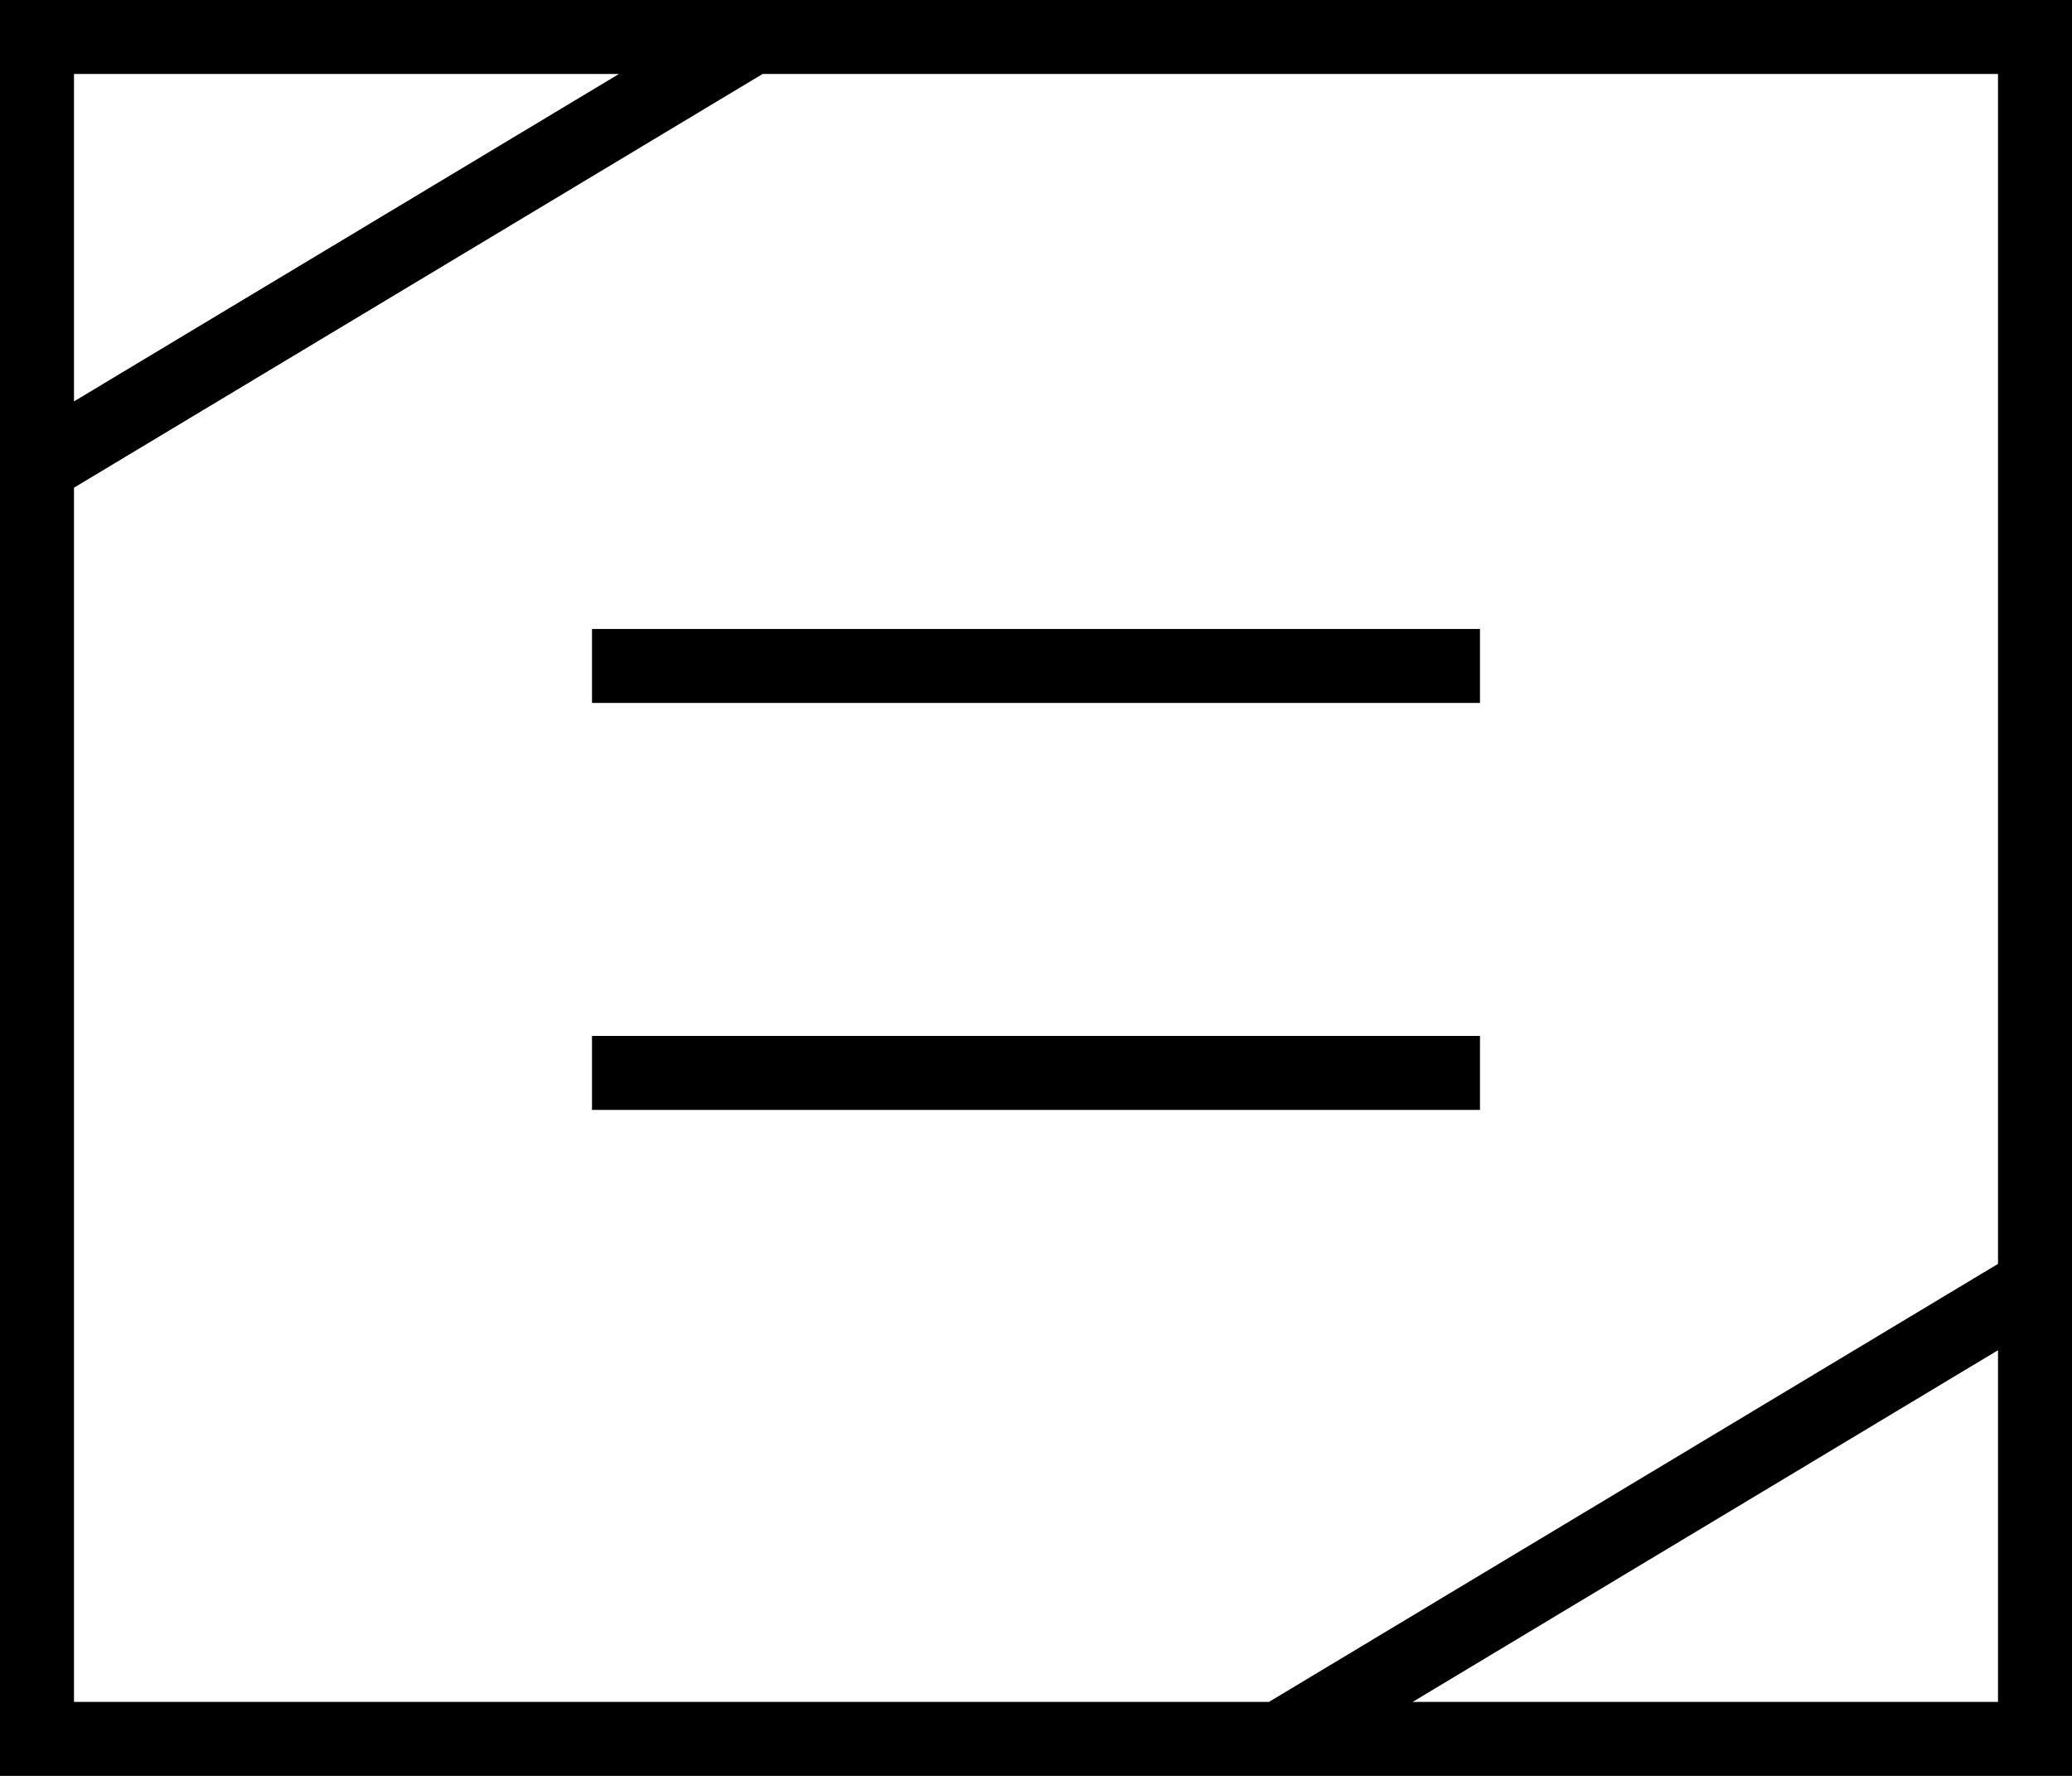 <?xml version="1.0" encoding="UTF-8"?>
<svg width="56px" height="48px" viewBox="0 0 56 48" version="1.1" xmlns="http://www.w3.org/2000/svg" xmlns:xlink="http://www.w3.org/1999/xlink">
    <!-- Generator: Sketch 48.2 (47327) - http://www.bohemiancoding.com/sketch -->
    <title>Elements/Icon/GiftCards/Black/64px</title>
    <desc>Created with Sketch.</desc>
    <defs></defs>
    <g id="Iconography" stroke="none" stroke-width="1" fill="none" fill-rule="evenodd" transform="translate(-592, -3683)">
        <g id="block" transform="translate(120, 233)">
            <g id="Group">
                <g id="icons" transform="translate(84, 3246)">
                    <g id="Elements/Icon/GiftCards/Black/64px" transform="translate(384, 192)">
                        <g>
                            <rect id="Rectangle-path" transform="translate(32, 32) rotate(90) translate(-32, -32) " x="-7.10542736e-15" y="0" width="64" height="64"></rect>
                            <path d="M4,12 L4,60 L60,60 L60,12 L4,12 Z M6,14 L20.727,14 L6,22.849 L6,14 Z M58,58 L42.181,58 L58,48.495 L58,58 Z M58,46.161 L38.297,58 L6,58 L6,25.182 L24.61,14 L58,14 L58,46.161 Z M20,42 L44,42 L44,40 L20,40 L20,42 Z M20,31 L44,31 L44,29 L20,29 L20,31 Z" id="Shape" fill="#000000" fill-rule="nonzero"></path>
                        </g>
                    </g>
                </g>
            </g>
        </g>
    </g>
</svg>